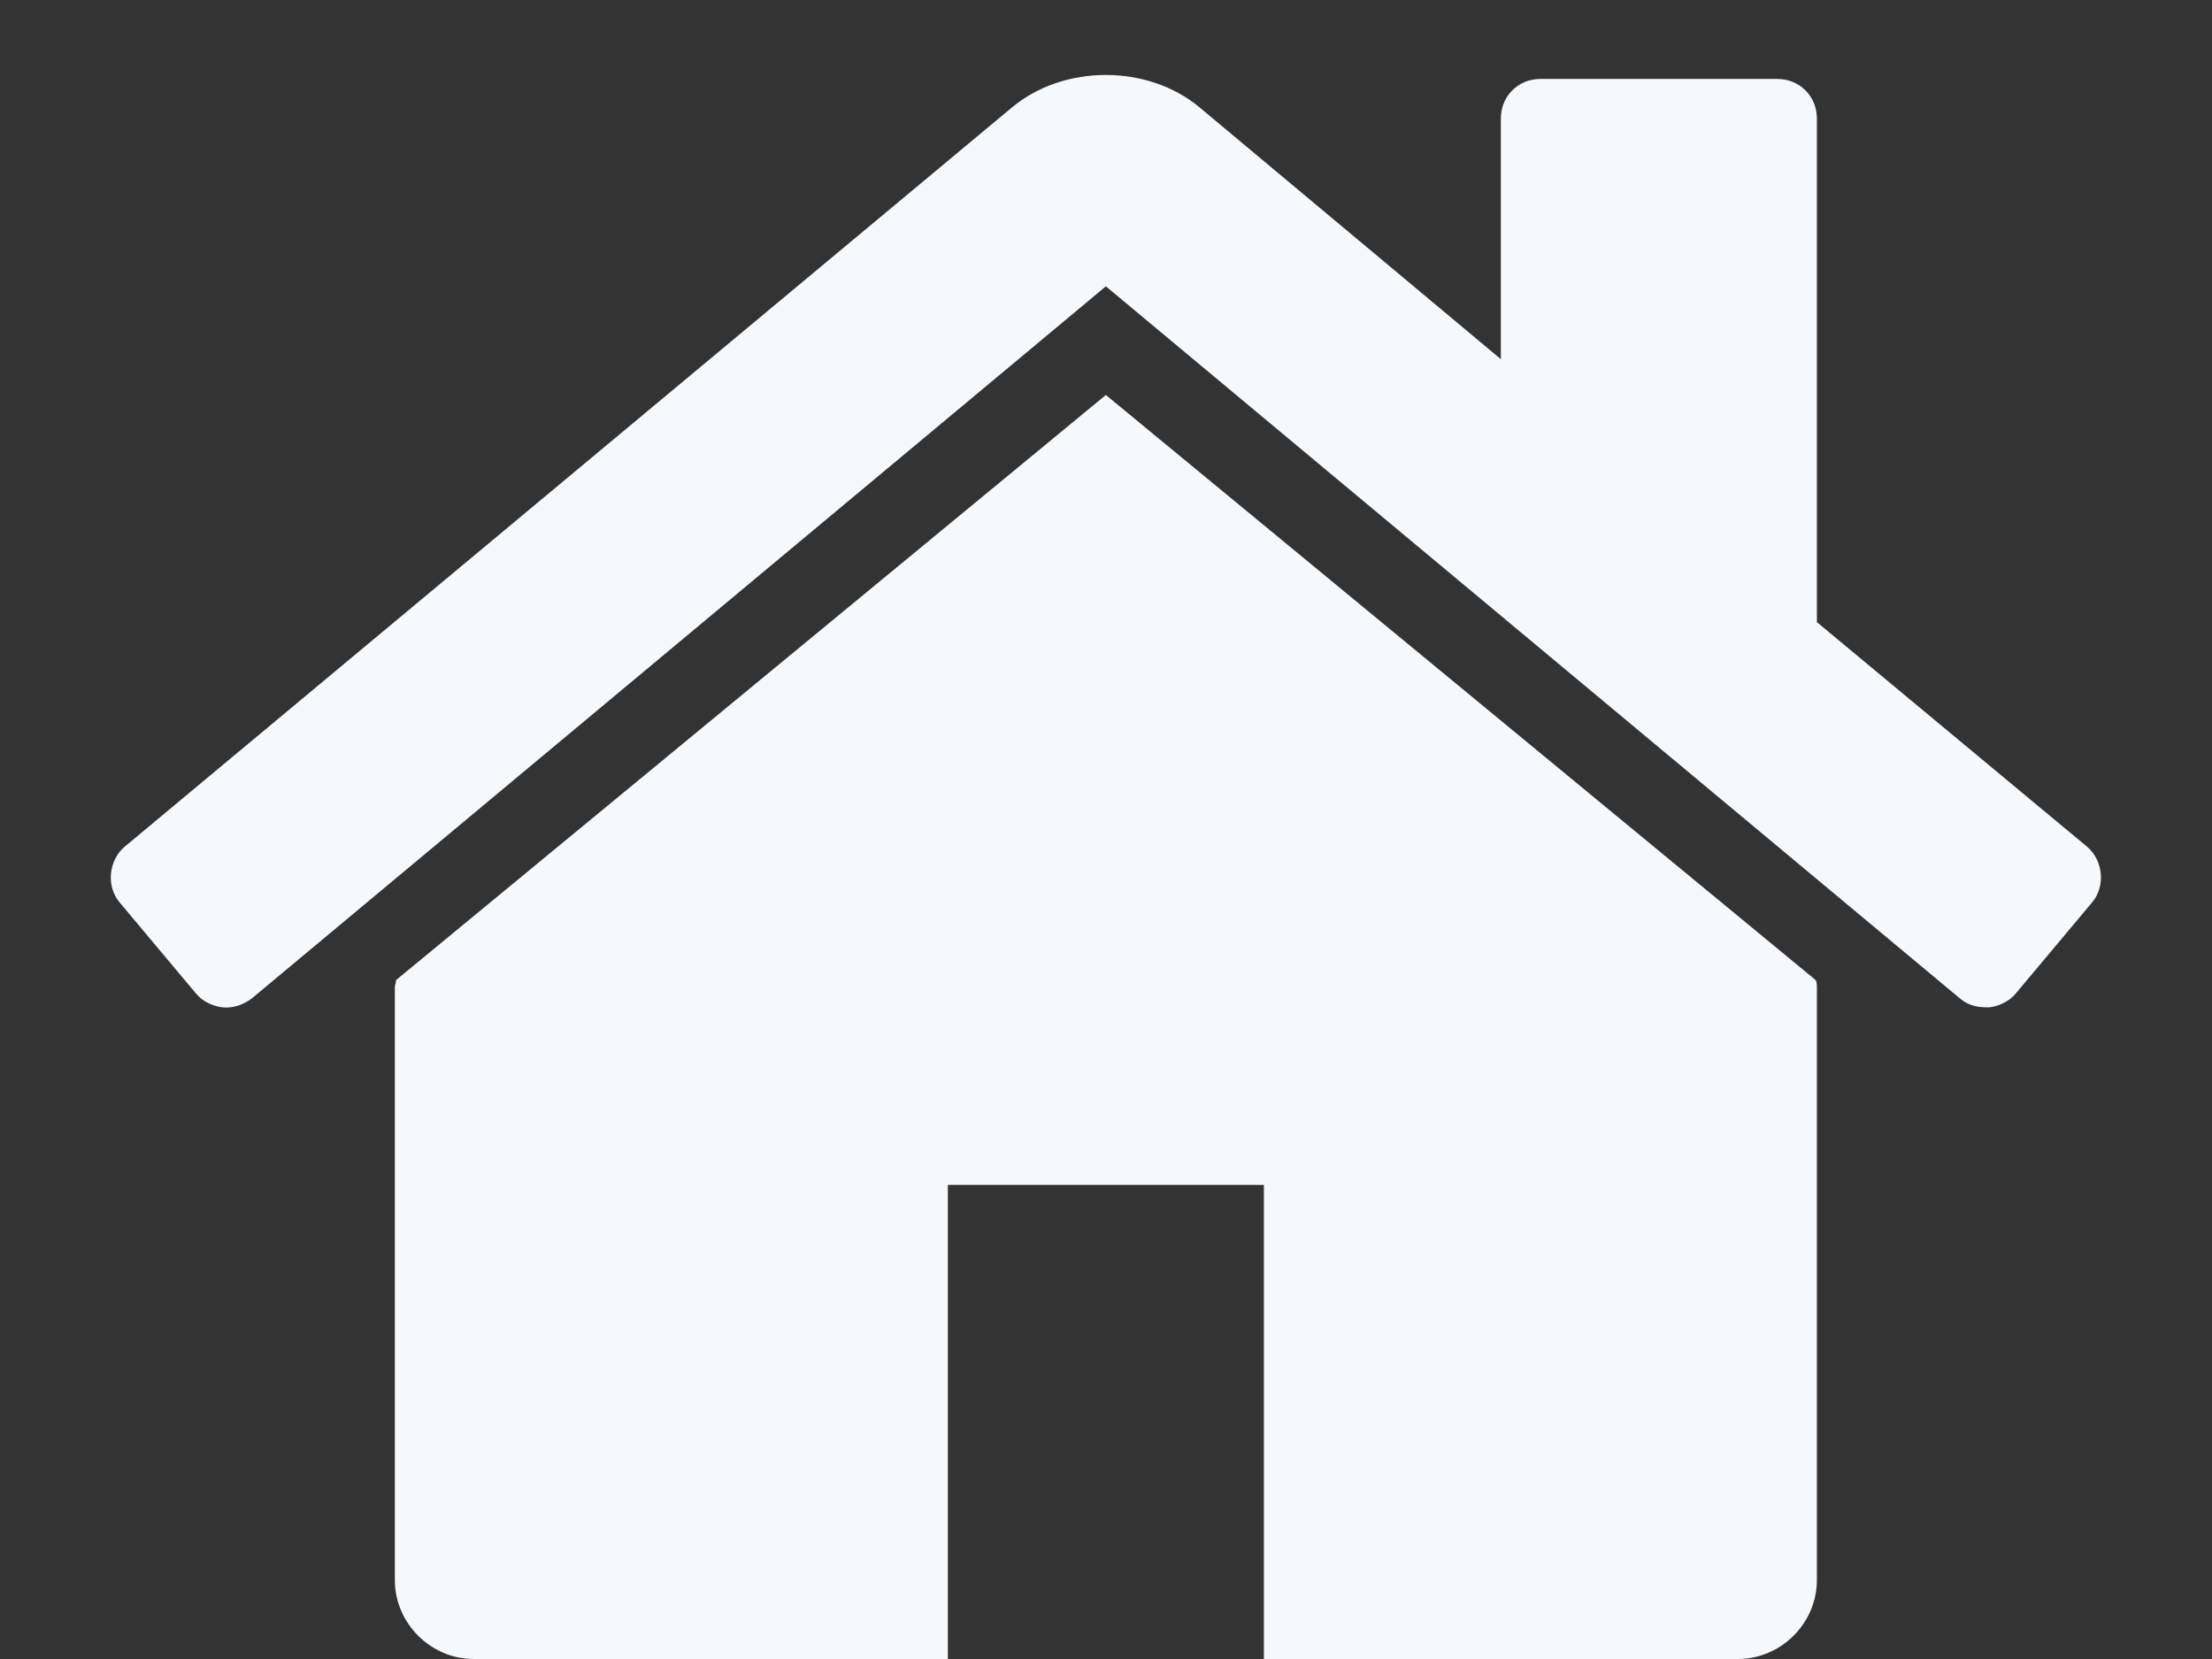 <svg width="16" height="12" viewBox="0 0 16 12" fill="none" xmlns="http://www.w3.org/2000/svg">
<rect x="0" y="0" width="16" height="12" fill="#333333" stroke="none"/>
<path d="M13.142 7.143C13.142 7.125 13.142 7.107 13.133 7.089L7.999 2.857L2.865 7.089C2.865 7.107 2.856 7.125 2.856 7.143V11.429C2.856 11.741 3.115 12 3.427 12H6.856V8.571H9.142V12H12.57C12.883 12 13.142 11.741 13.142 11.429V7.143ZM15.133 6.527C15.231 6.411 15.213 6.223 15.097 6.125L13.142 4.5V0.857C13.142 0.696 13.017 0.571 12.856 0.571H11.142C10.981 0.571 10.856 0.696 10.856 0.857V2.598L8.677 0.777C8.302 0.464 7.695 0.464 7.32 0.777L0.901 6.125C0.785 6.223 0.767 6.411 0.865 6.527L1.419 7.188C1.463 7.241 1.535 7.277 1.606 7.286C1.686 7.295 1.758 7.268 1.82 7.223L7.999 2.071L14.178 7.223C14.231 7.268 14.293 7.286 14.365 7.286C14.374 7.286 14.383 7.286 14.392 7.286C14.463 7.277 14.535 7.241 14.579 7.188L15.133 6.527Z" fill="#F6F9FC"/>
</svg>
